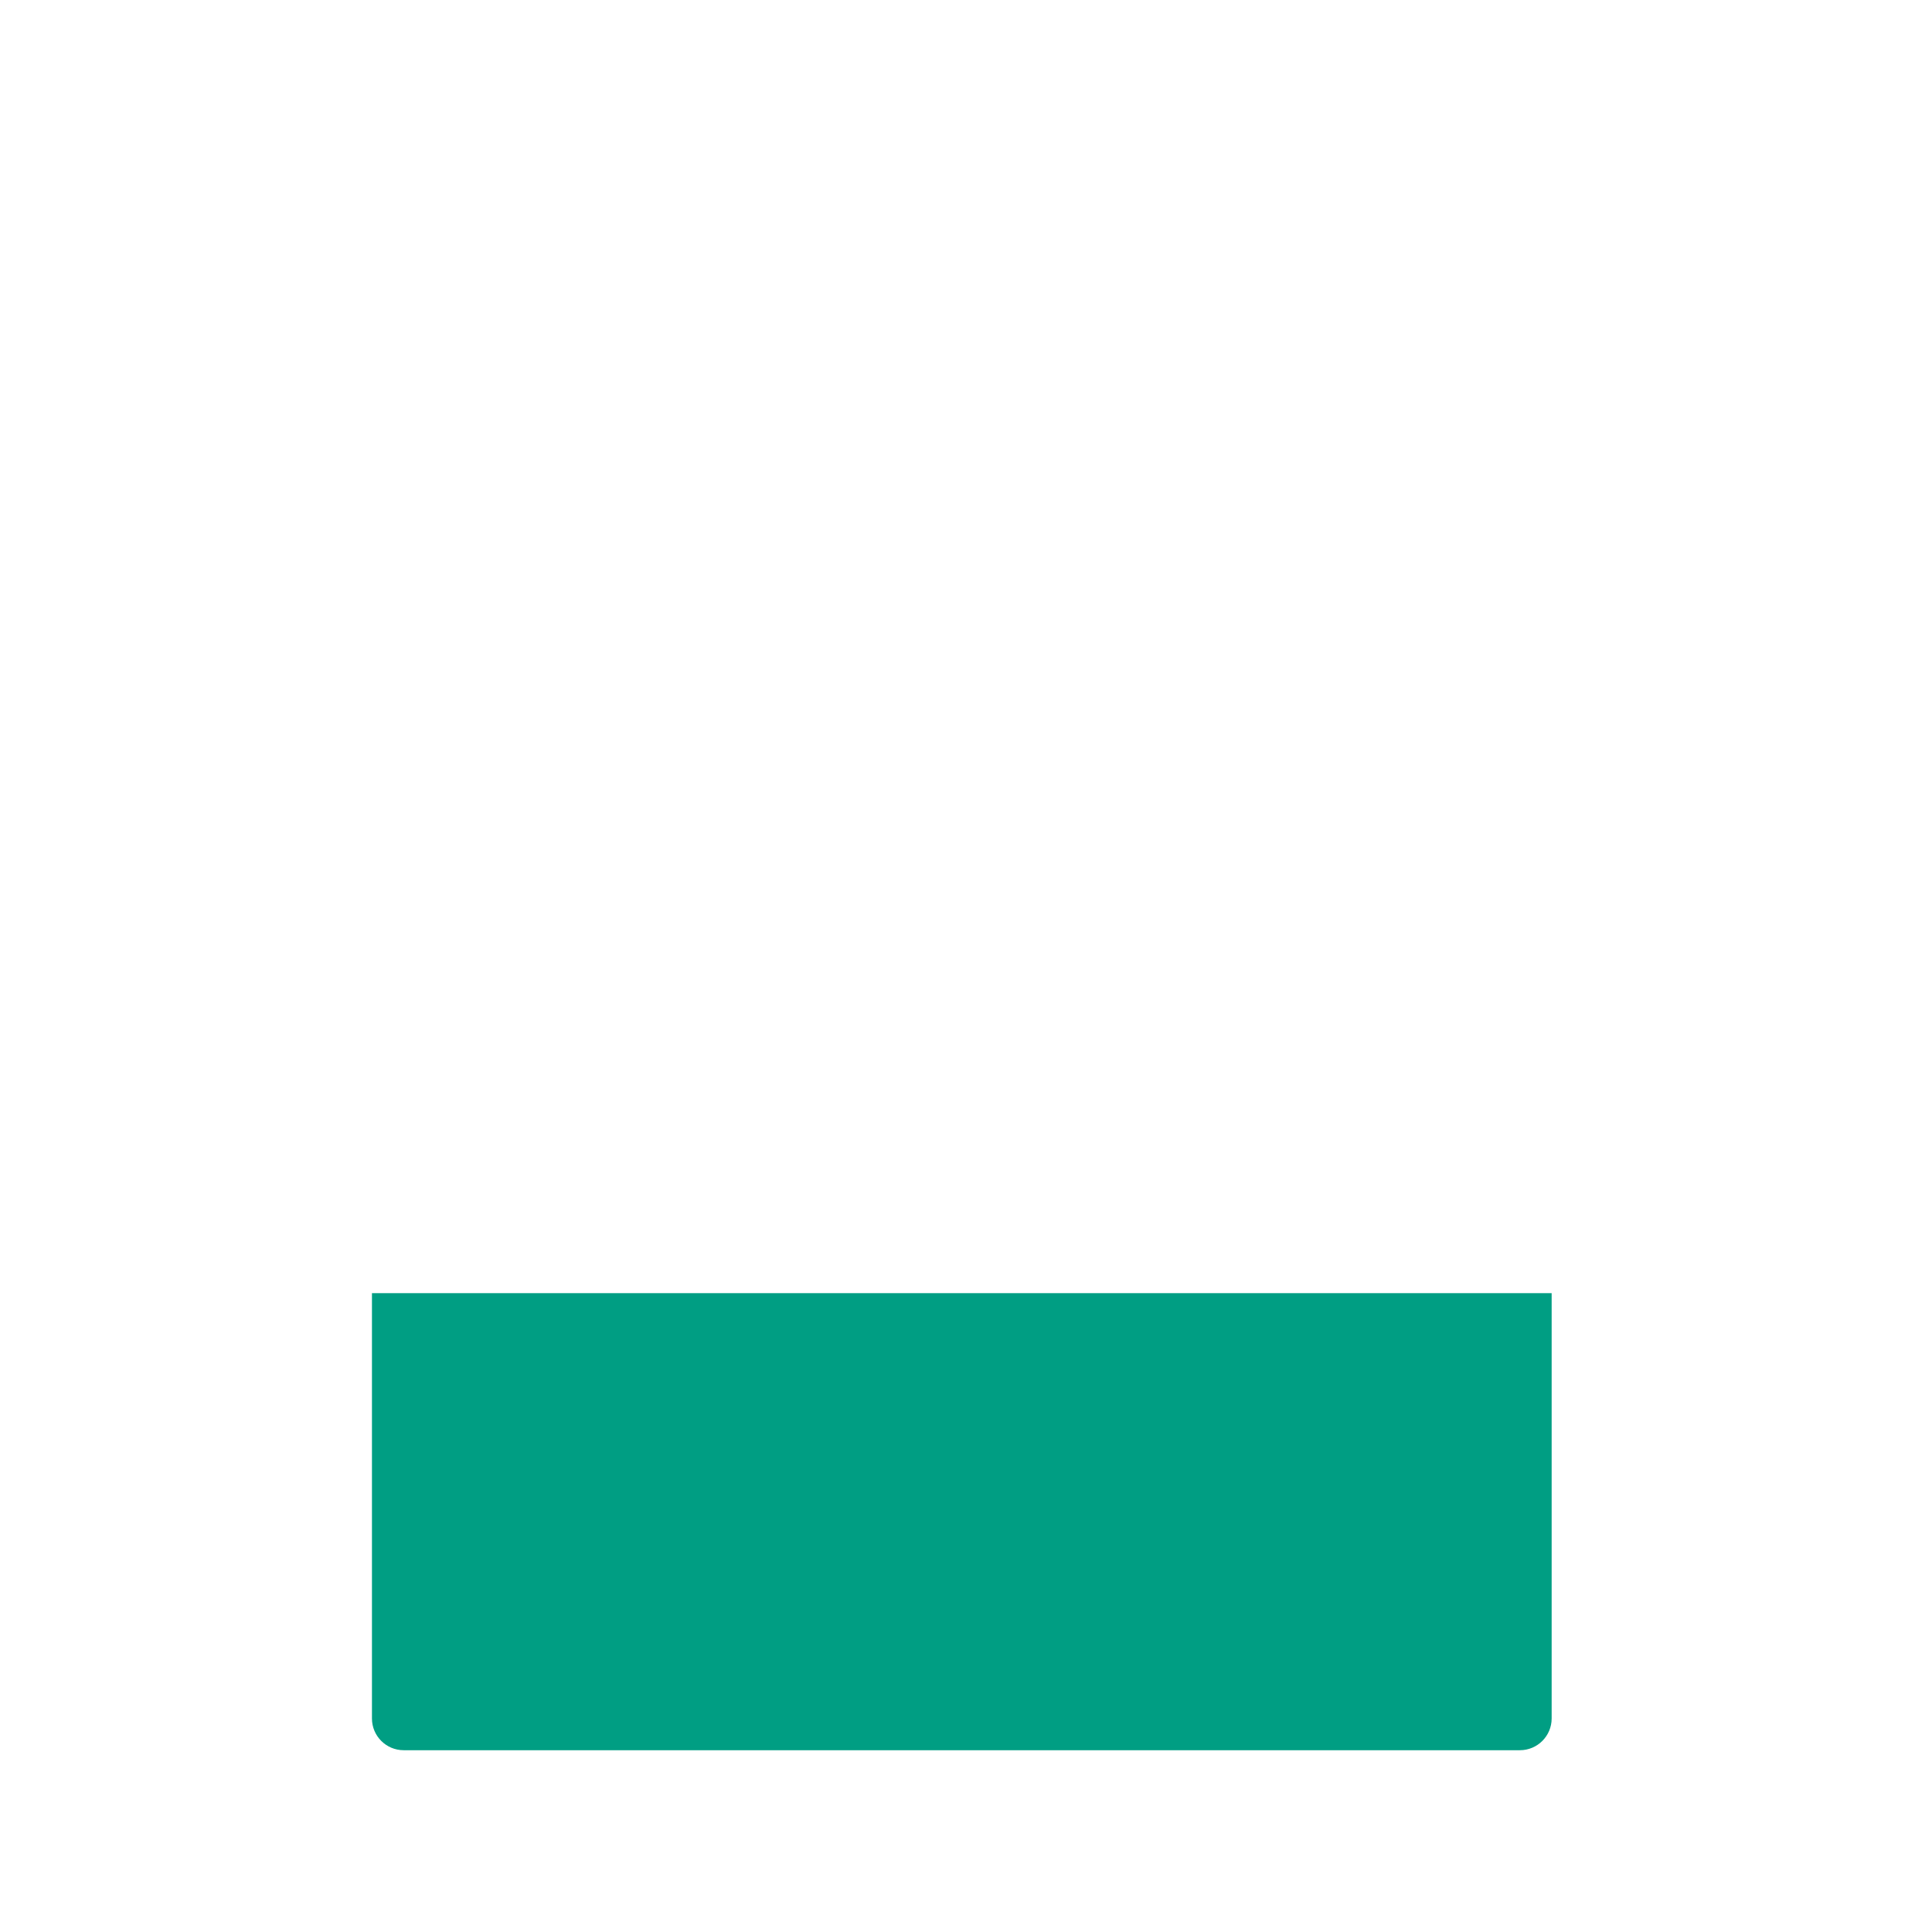 <?xml version="1.0" encoding="iso-8859-1"?>
<!-- Generator: Adobe Illustrator 19.2.0, SVG Export Plug-In . SVG Version: 6.00 Build 0)  -->
<!DOCTYPE svg PUBLIC "-//W3C//DTD SVG 1.1//EN" "http://www.w3.org/Graphics/SVG/1.1/DTD/svg11.dtd">
<svg version="1.1" xmlns="http://www.w3.org/2000/svg" xmlns:xlink="http://www.w3.org/1999/xlink" x="0px" y="0px"
	 viewBox="0 0 512 512" enable-background="new 0 0 512 512" xml:space="preserve">
<g id="Layer_5">
	<path fill="#009E83" d="M402.791,463.825H106.983c-4.646,0-8.412-3.766-8.412-8.412V342.7h312.633v112.712
		C411.204,460.058,407.437,463.825,402.791,463.825z"/>
</g>
<g id="Layer_1">
</g>
</svg>
